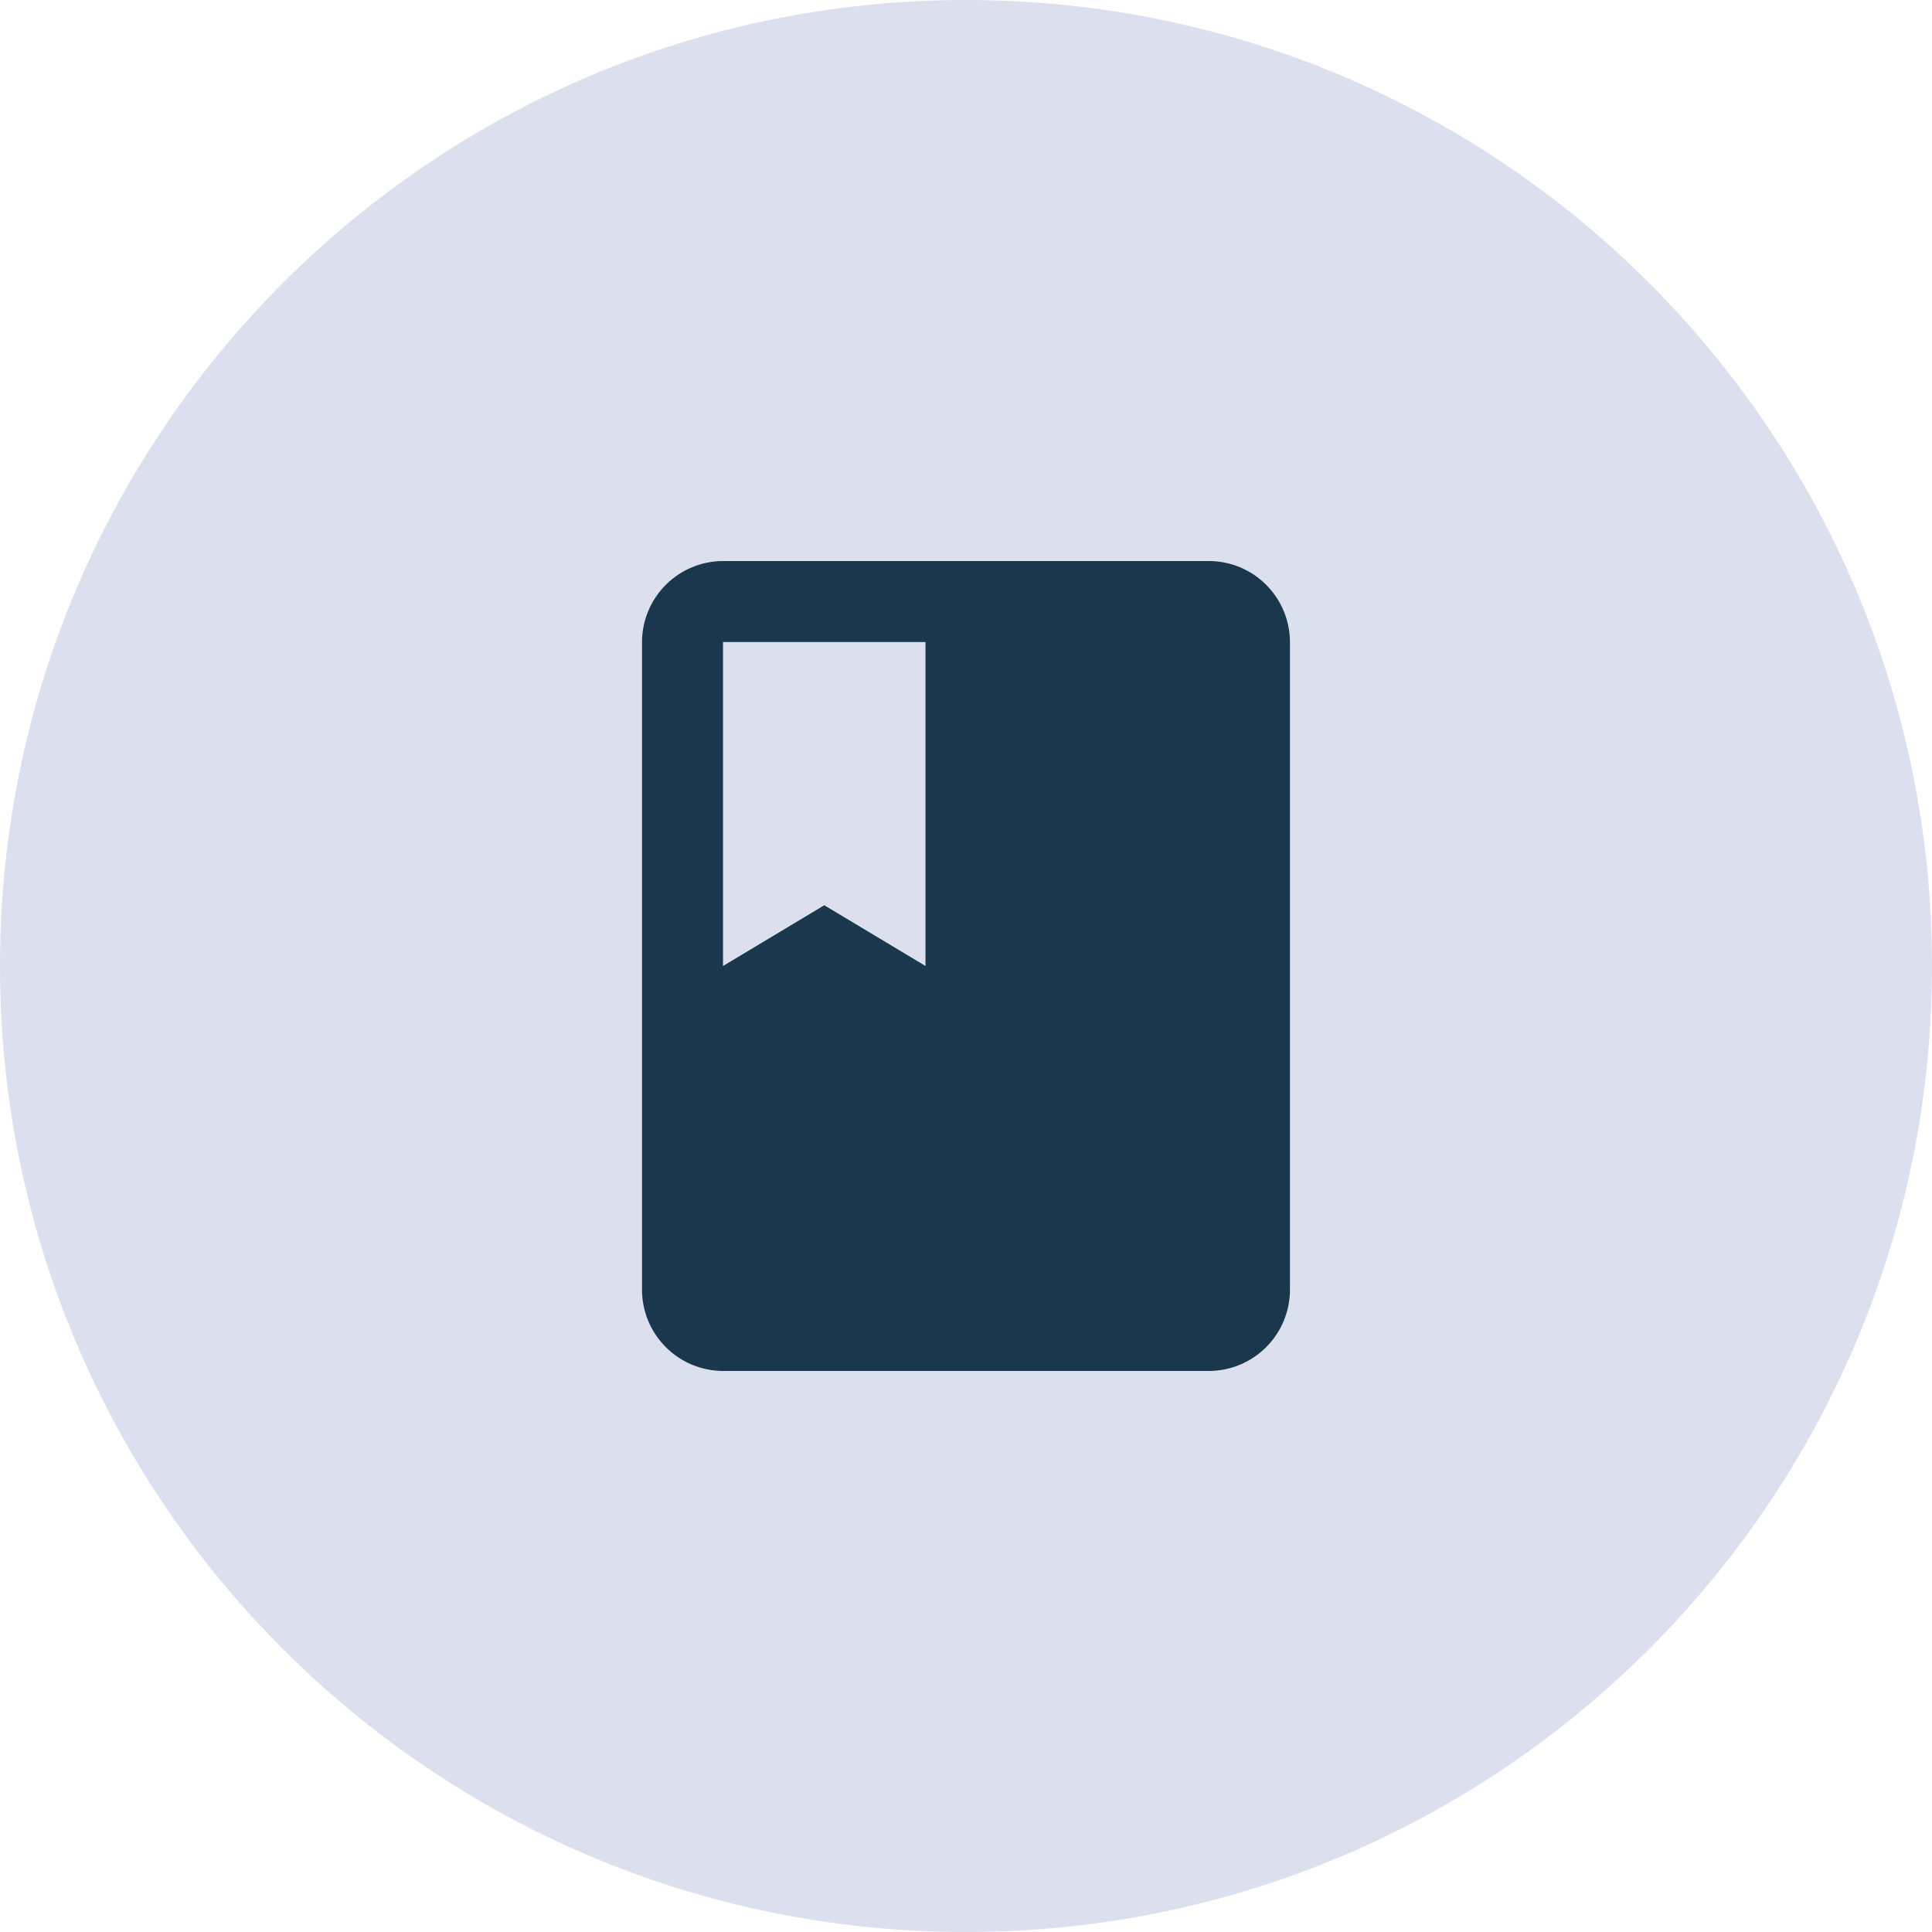 <svg width="56" height="56" viewBox="0 0 56 56" fill="none" xmlns="http://www.w3.org/2000/svg">
<path d="M56 28C56 12.536 43.464 0 28 0C12.536 0 0 12.536 0 28C0 43.464 12.536 56 28 56C43.464 56 56 43.464 56 28Z" fill="#DCDFEE"/>
<path d="M35.042 16.262H20.957C20.335 16.263 19.738 16.511 19.299 16.951C18.858 17.391 18.611 17.988 18.609 18.61V37.39C18.611 38.012 18.858 38.608 19.299 39.048C19.738 39.488 20.335 39.736 20.957 39.738H35.042C35.664 39.736 36.261 39.488 36.7 39.048C37.141 38.608 37.388 38.012 37.39 37.39V18.61C37.388 17.988 37.141 17.391 36.7 16.951C36.261 16.511 35.664 16.263 35.042 16.262ZM20.957 18.61H26.826V28L23.892 26.239L20.957 28V18.61Z" fill="#1A374D"/>
</svg>
